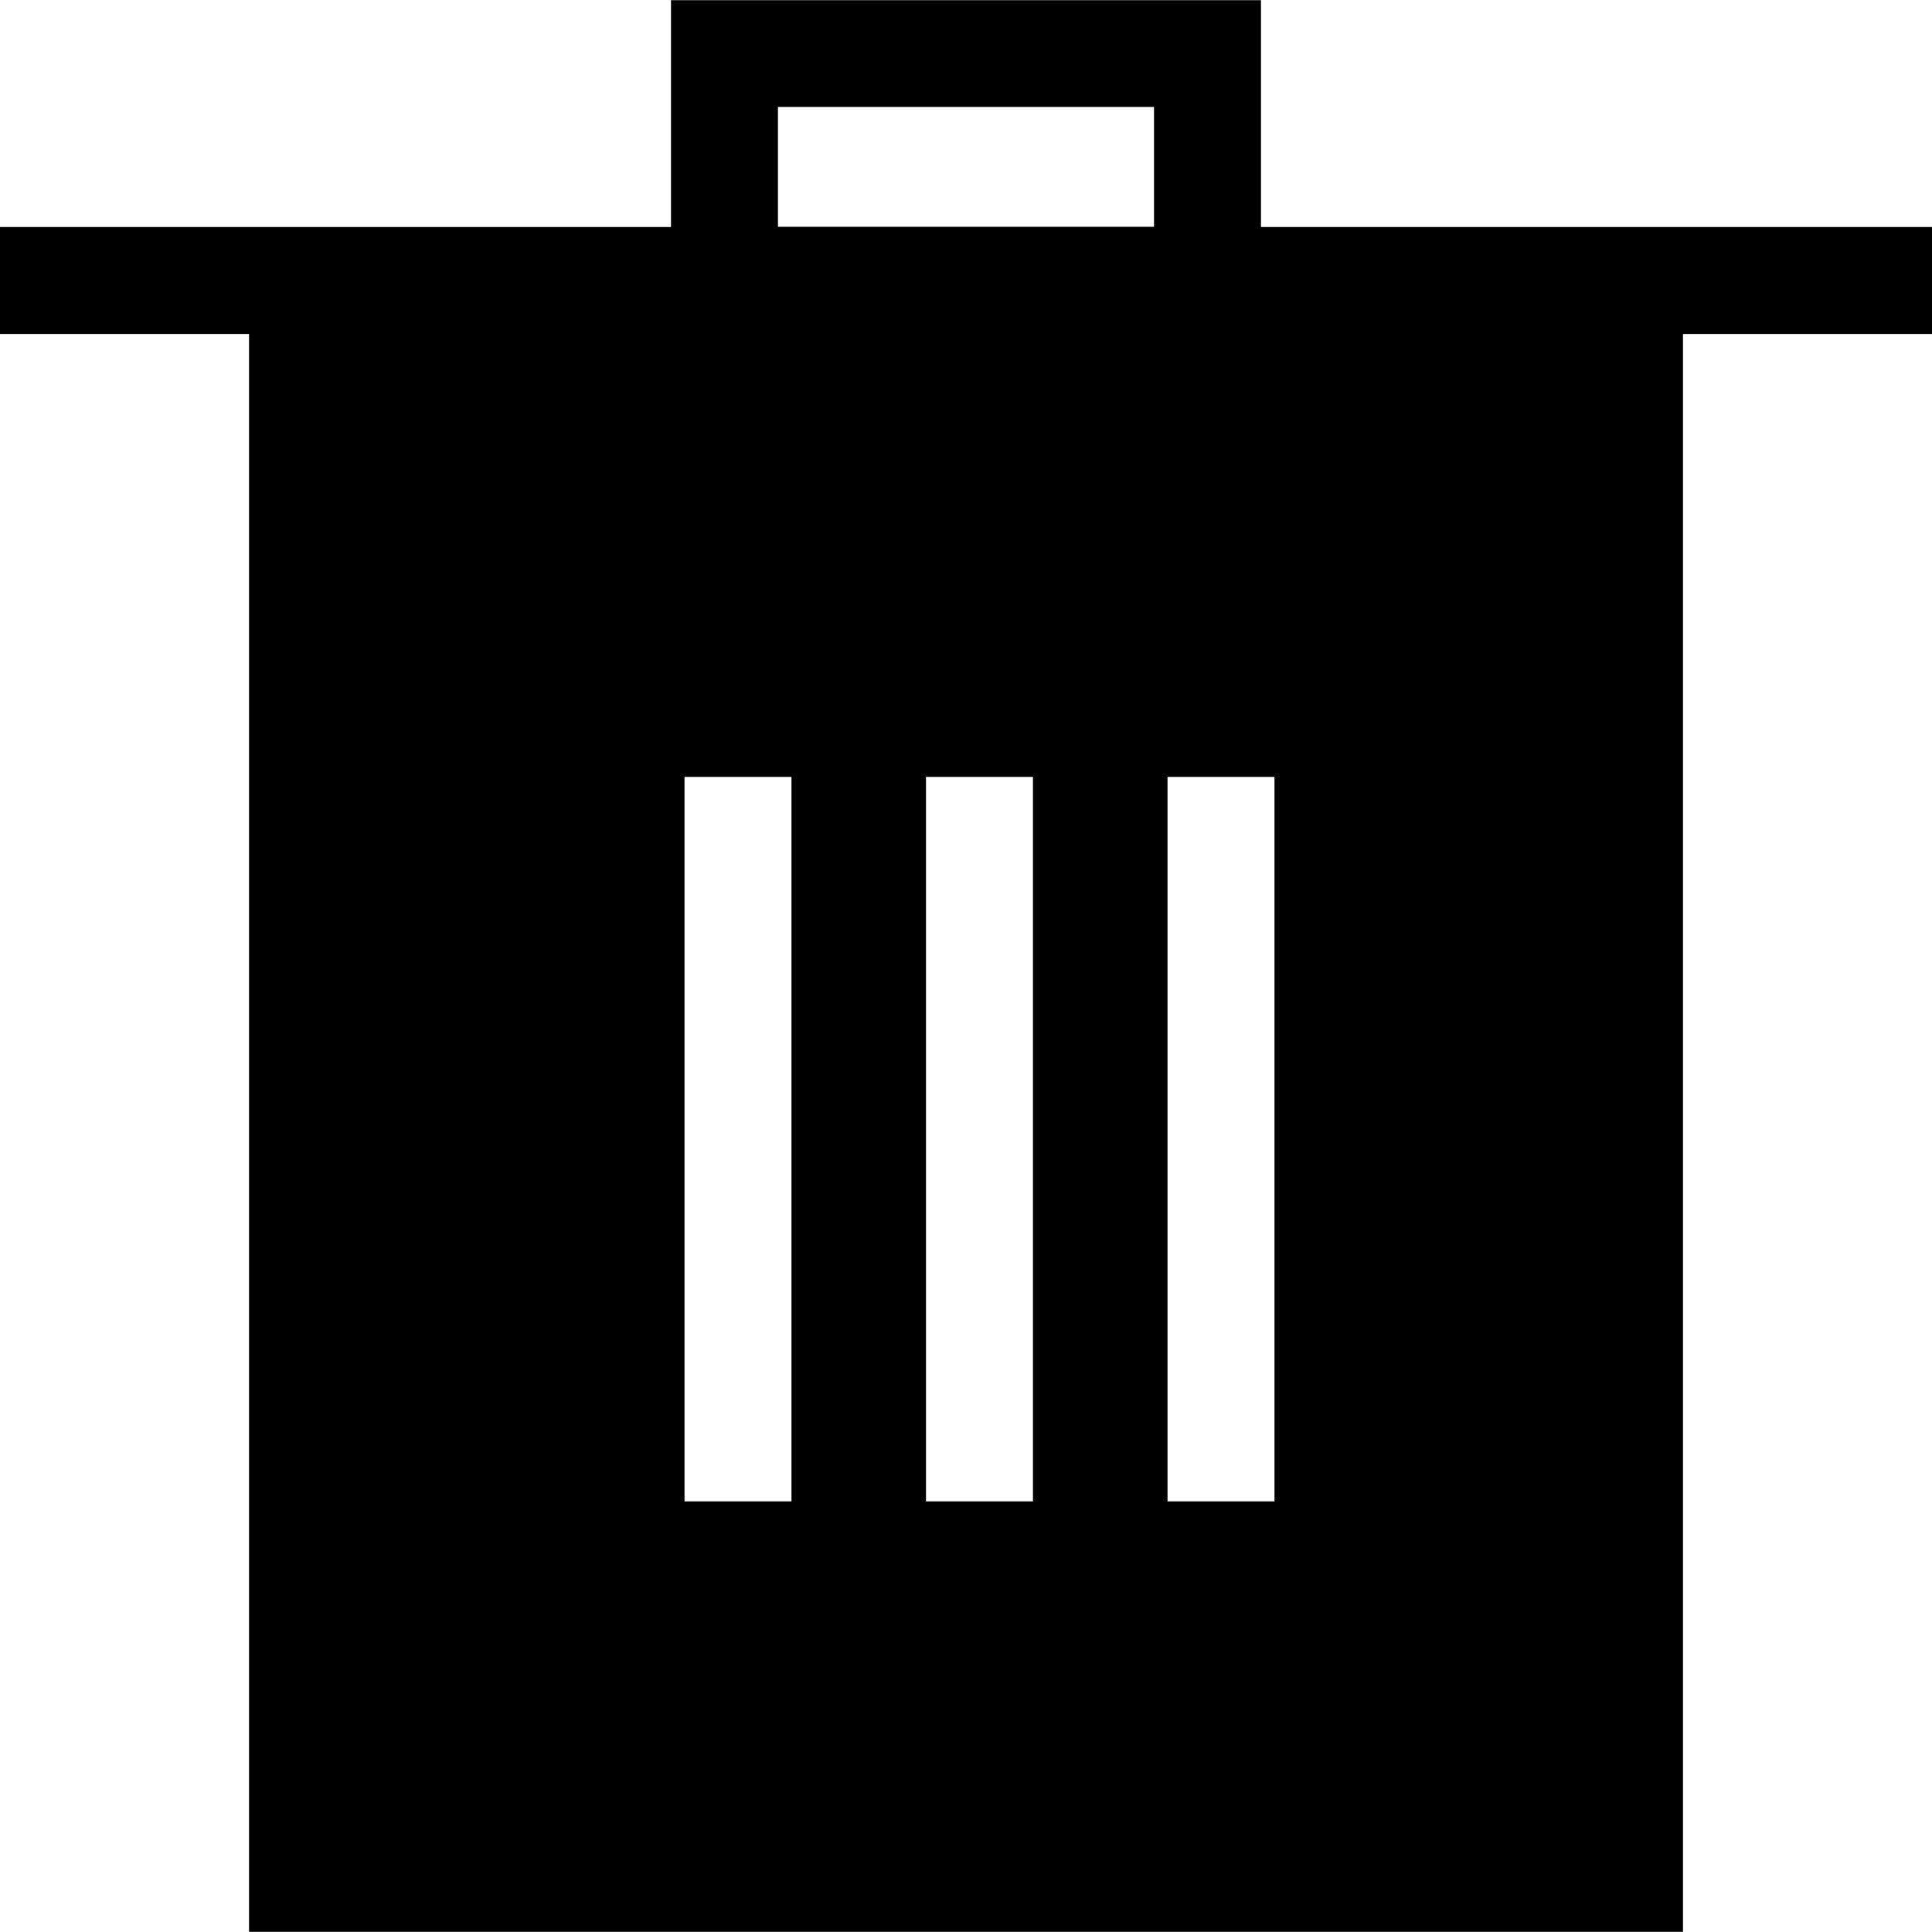 <?xml version="1.0" encoding="UTF-8"?>
<!DOCTYPE svg PUBLIC "-//W3C//DTD SVG 1.1//EN" "http://www.w3.org/Graphics/SVG/1.1/DTD/svg11.dtd">
<!-- Creator: CorelDRAW X8 -->
<svg xmlns="http://www.w3.org/2000/svg" xml:space="preserve" width="64px" height="64px" version="1.1" shape-rendering="geometricPrecision" text-rendering="geometricPrecision" image-rendering="optimizeQuality" fill-rule="evenodd" clip-rule="evenodd"
viewBox="0 0 6400000 6400000"
 xmlns:xlink="http://www.w3.org/1999/xlink">
 <g id="Warstwa_x0020_1">
  <path fill="{color}" d="M0 752017l2222744 0 0 -751426 1954394 0 0 751426 2222862 0 0 354335 -824892 0 0 5293057 -4750098 0 0 -5293057 -825010 0 0 -354335zm4221902 1821519l0 2400029 -354335 0 0 -2400029 354335 0zm-1600059 0l0 2400029 -354335 0 0 -2400029 354335 0zm799971 0l0 2400029 -354335 0 0 -2400029 354335 0zm-844735 -1822228l1245724 0 0 -397091 -1245724 0 0 397091z"/>
 </g>
</svg>
